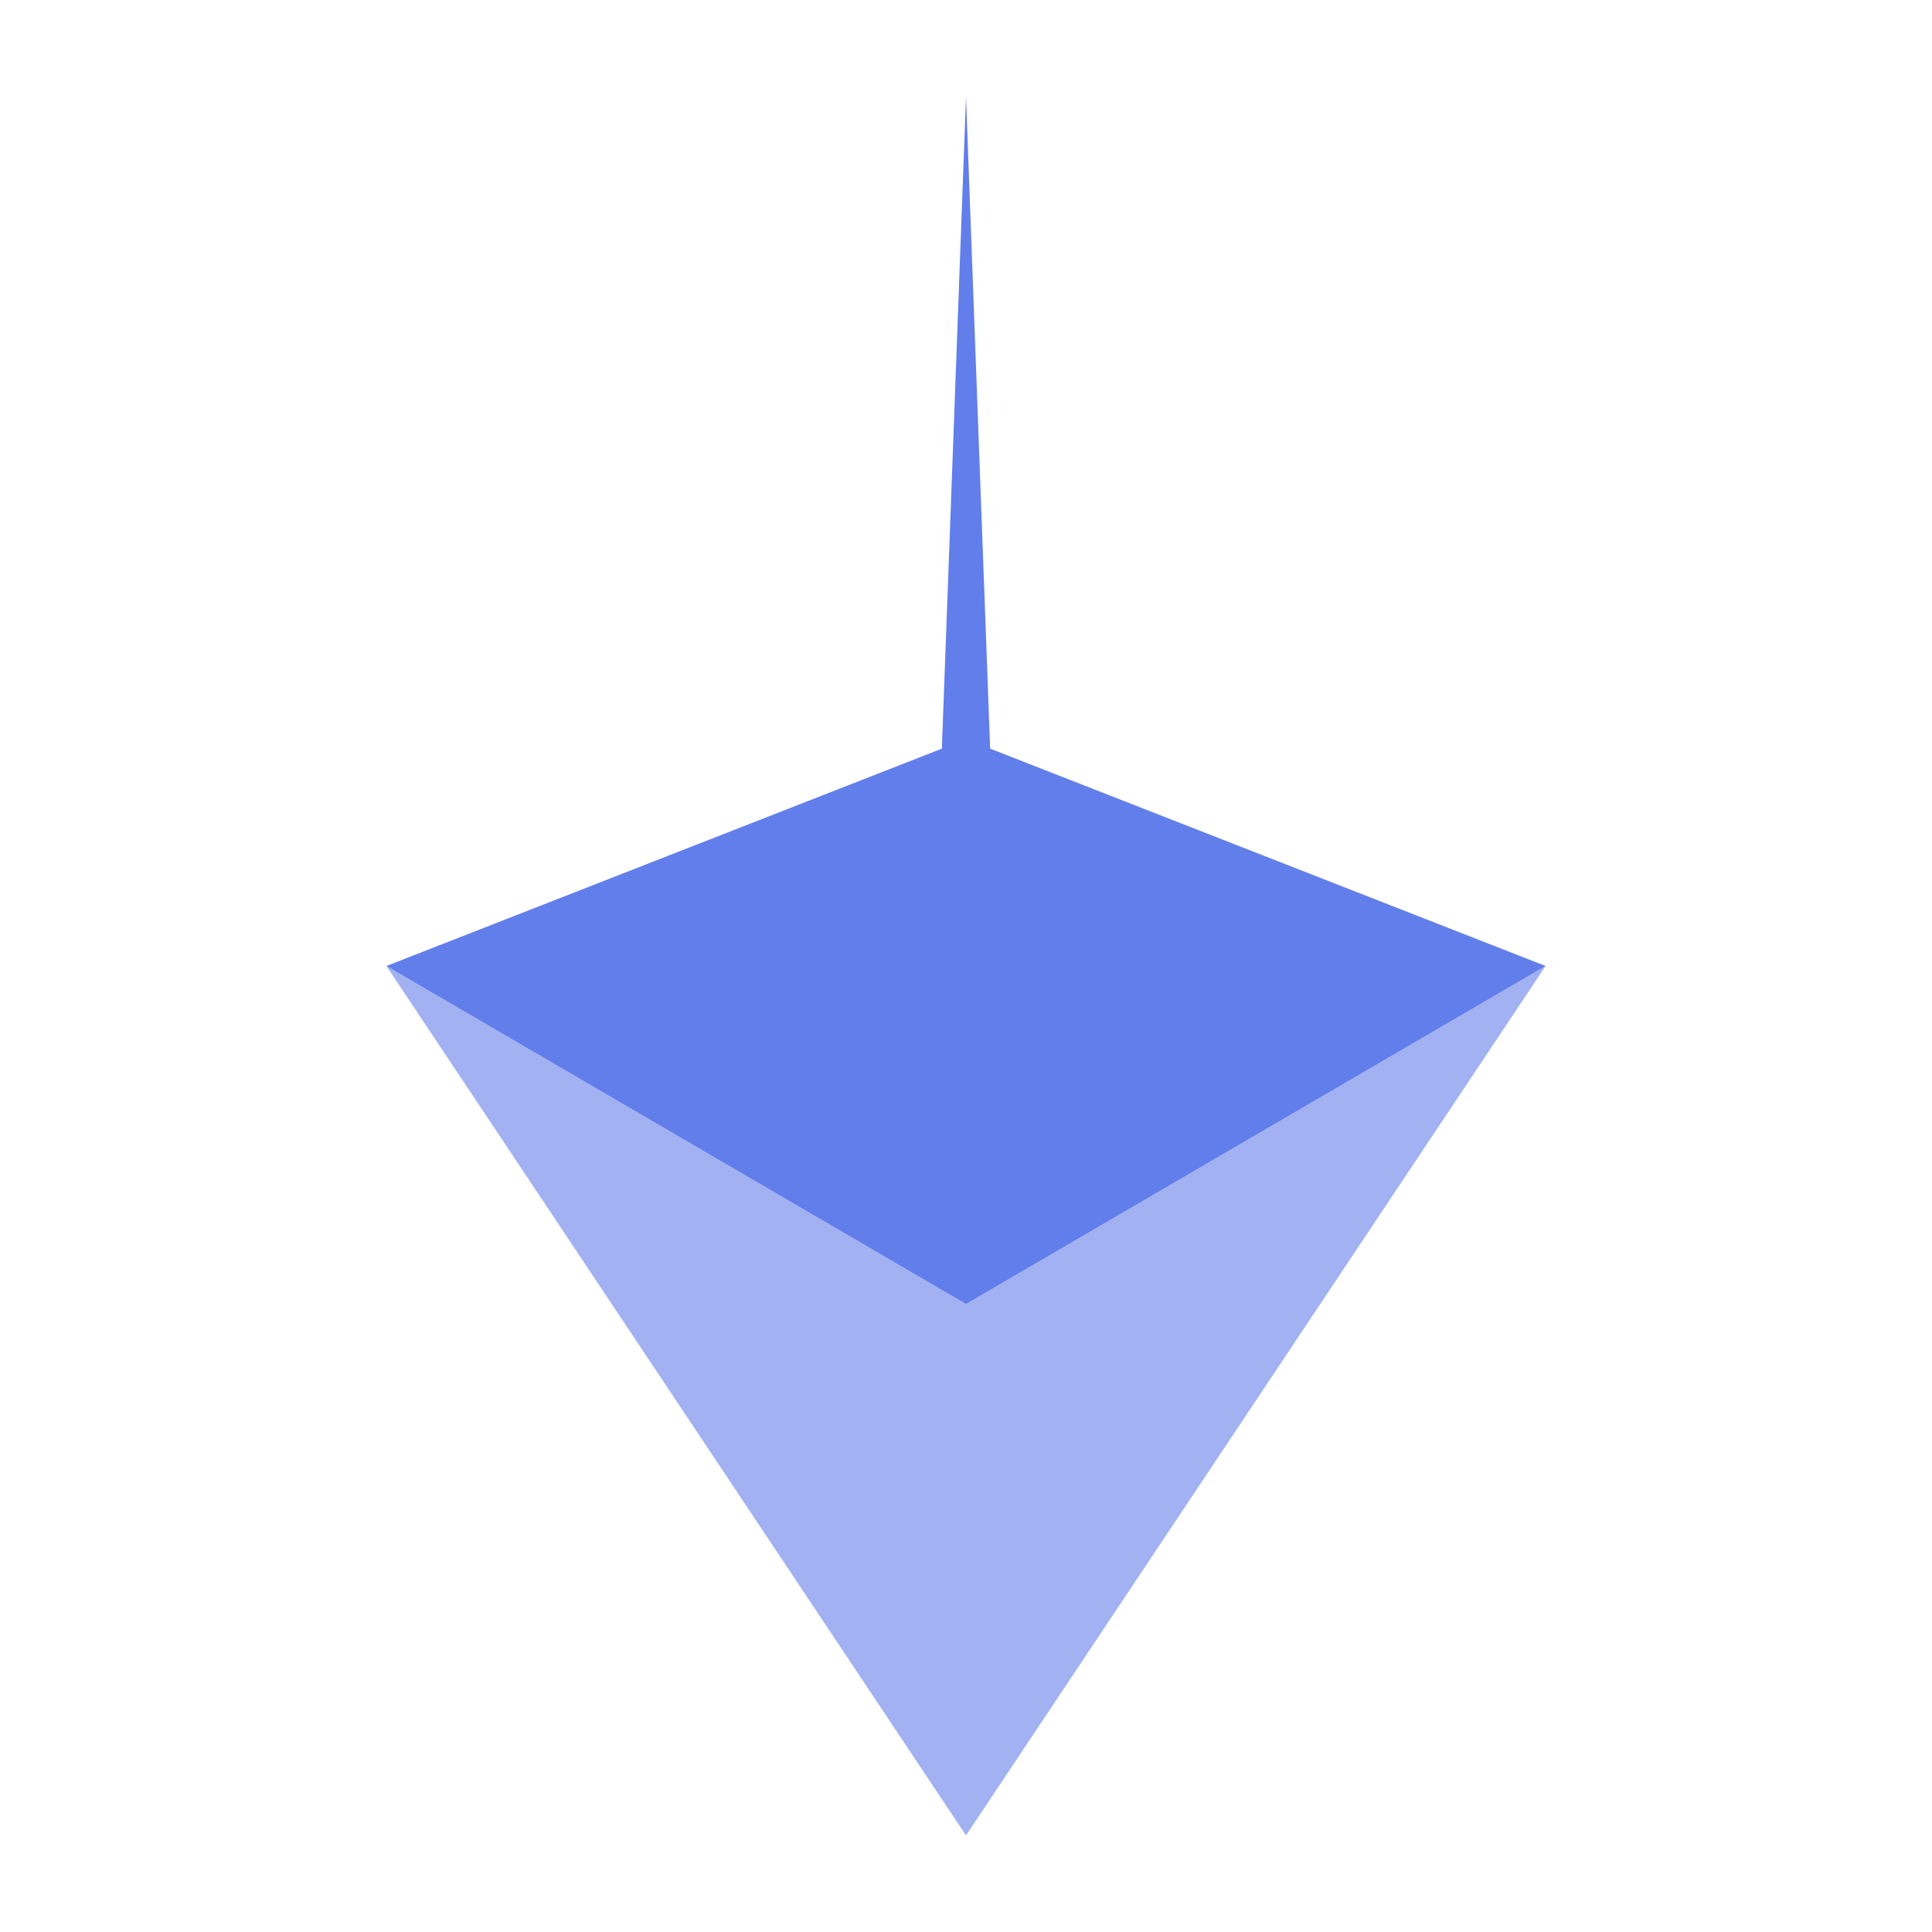 <svg width="40" height="40" viewBox="0 0 40 40" fill="none" xmlns="http://www.w3.org/2000/svg">
  <path d="M20 2L20.5 15.5L32 20L20 27L8 20L19.5 15.5L20 2Z" fill="#627EEA"/>
  <path d="M20 27L32 20L20 38L8 20L20 27Z" fill="#627EEA" opacity="0.6"/>
</svg>
